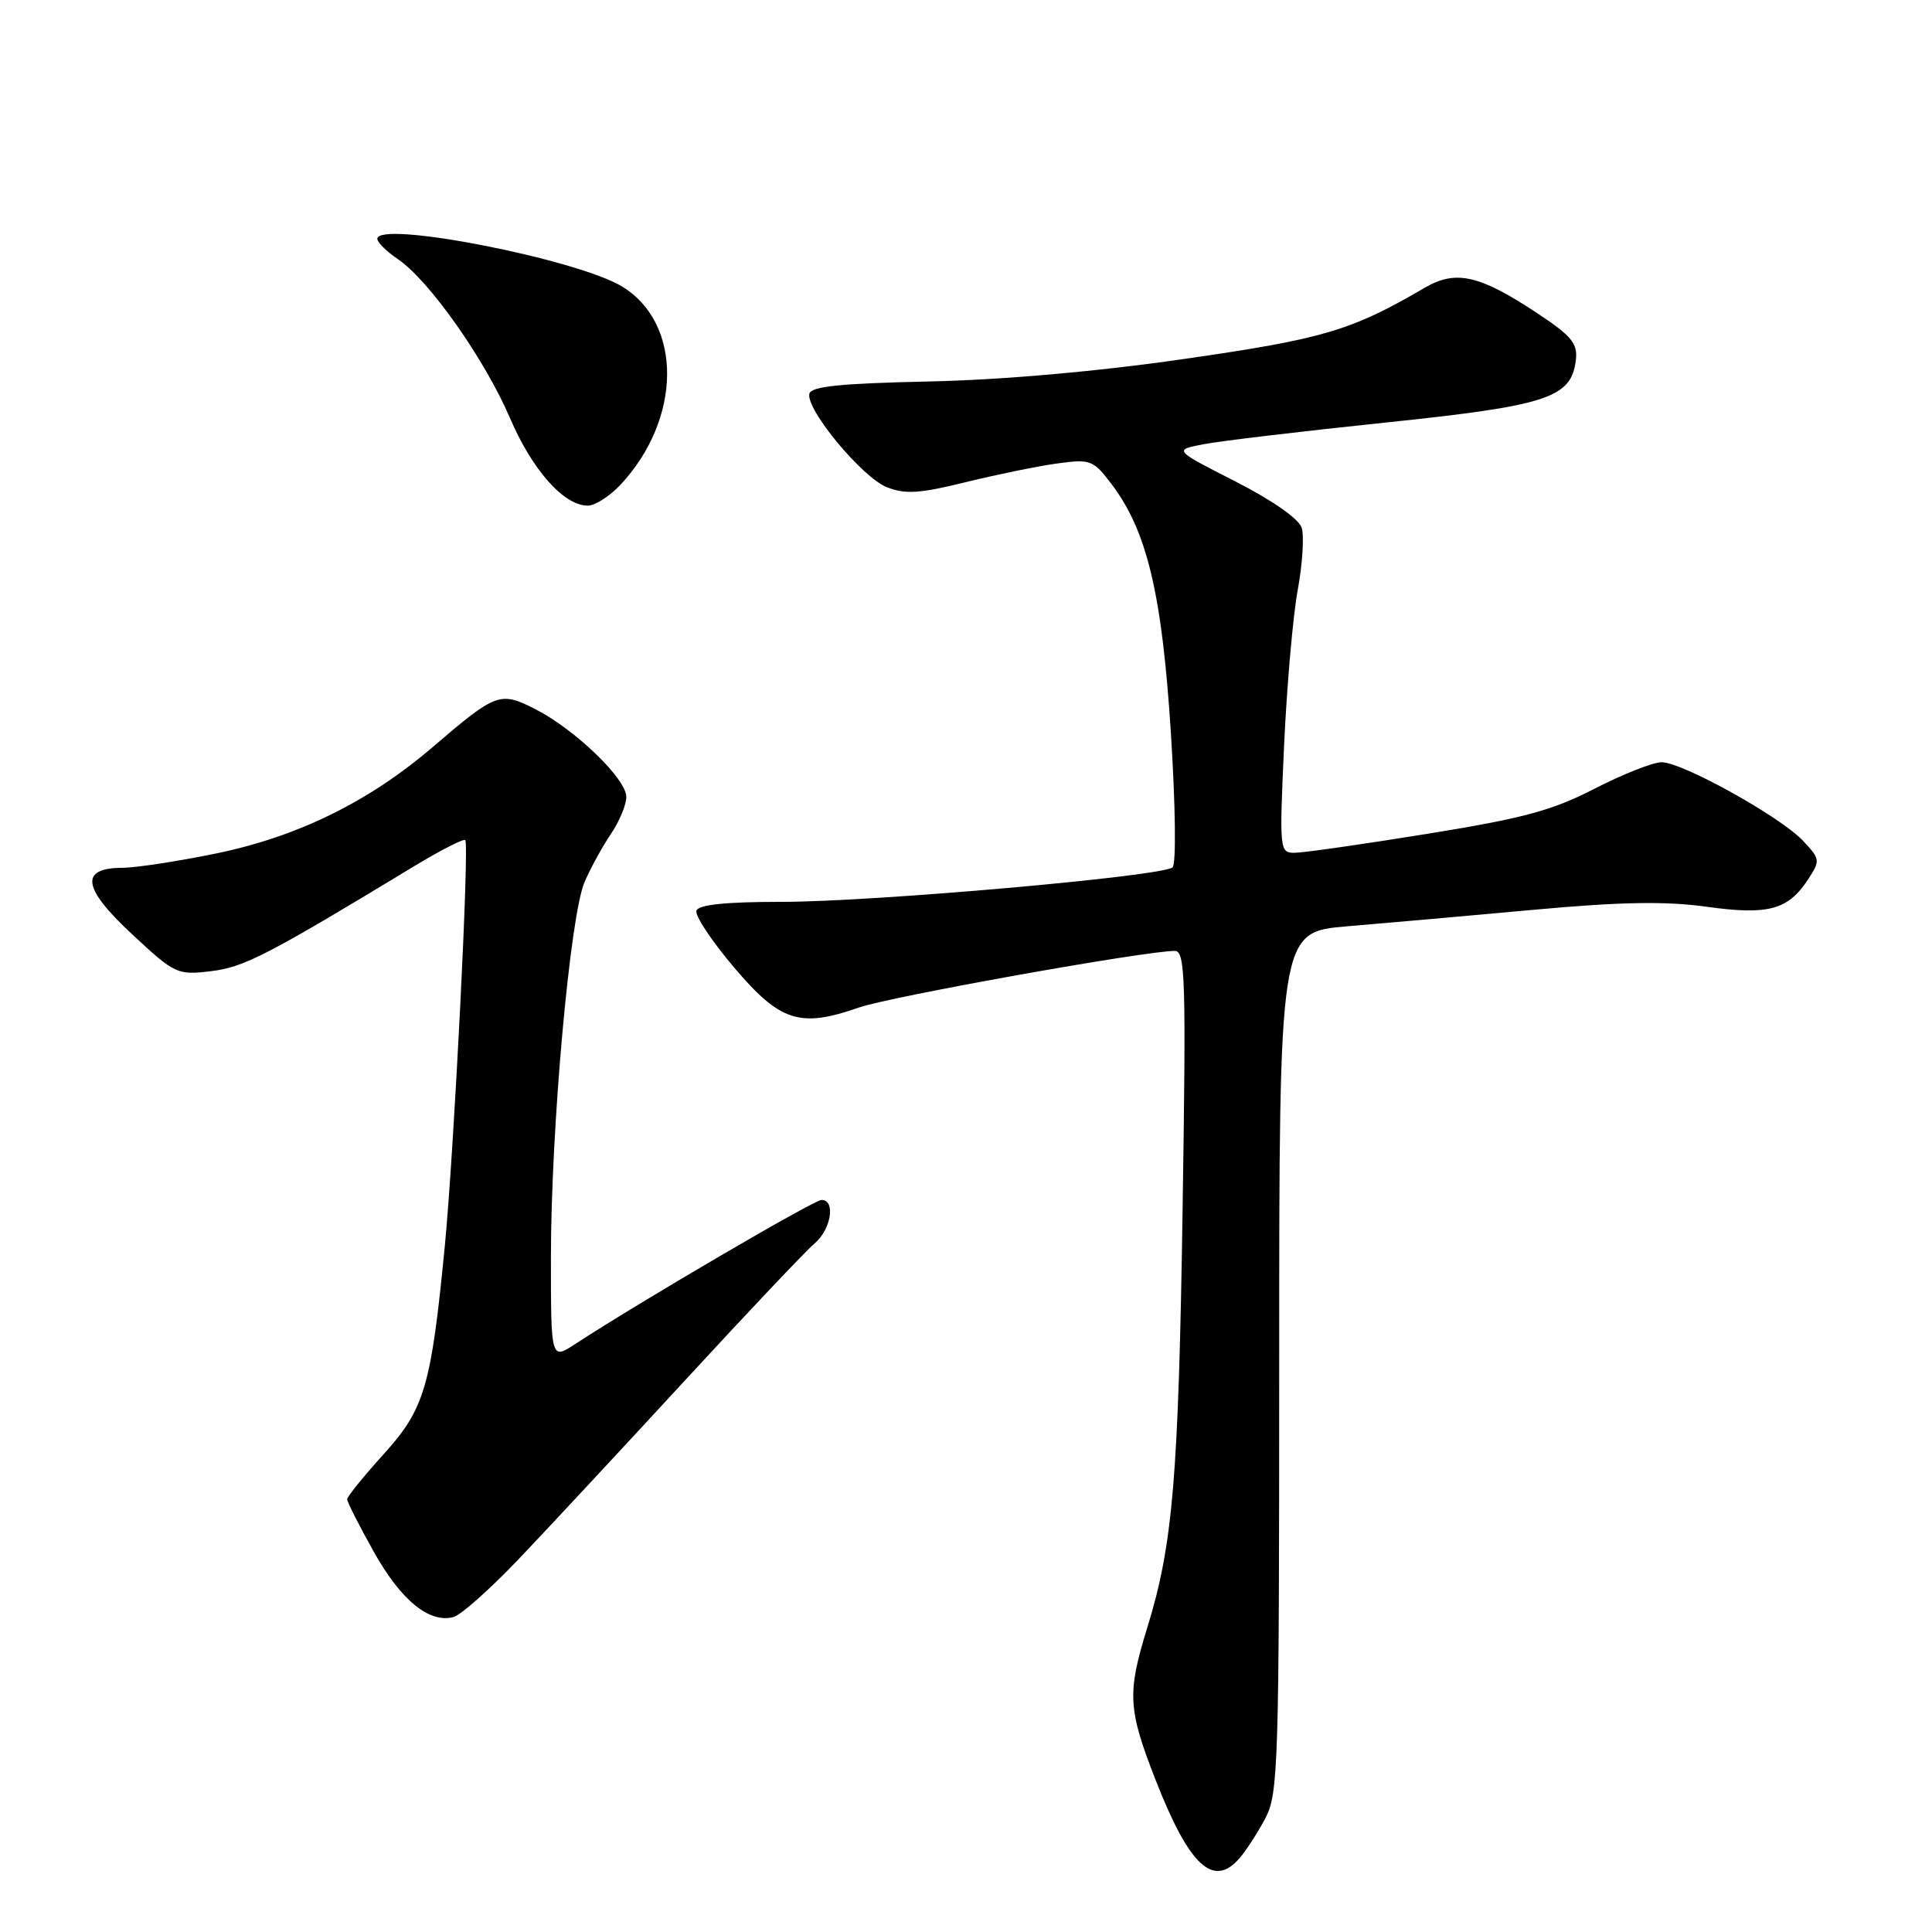 <?xml version="1.0" encoding="UTF-8" standalone="no"?>
<!DOCTYPE svg PUBLIC "-//W3C//DTD SVG 1.1//EN" "http://www.w3.org/Graphics/SVG/1.1/DTD/svg11.dtd" >
<svg xmlns="http://www.w3.org/2000/svg" xmlns:xlink="http://www.w3.org/1999/xlink" version="1.1" viewBox="0 0 256 256">
 <g >
 <path fill="currentColor"
d=" M 164.22 246.25 C 165.07 245.29 166.60 242.93 167.63 241.00 C 169.39 237.70 169.50 234.27 169.50 180.50 C 169.50 123.50 169.50 123.50 178.50 122.74 C 183.45 122.33 194.53 121.35 203.13 120.56 C 214.70 119.50 220.65 119.39 226.06 120.14 C 234.31 121.29 236.91 120.59 239.59 116.51 C 241.21 114.02 241.19 113.83 238.91 111.41 C 235.92 108.22 222.92 101.00 220.18 101.00 C 219.03 101.00 215.04 102.58 211.30 104.50 C 205.68 107.40 201.82 108.44 189.03 110.50 C 180.53 111.88 172.65 113.00 171.53 113.00 C 169.55 113.00 169.52 112.63 170.15 98.75 C 170.51 90.91 171.32 81.67 171.95 78.20 C 172.59 74.74 172.82 71.02 172.48 69.93 C 172.10 68.74 168.57 66.28 163.67 63.78 C 155.50 59.62 155.50 59.62 159.50 58.86 C 161.70 58.43 172.50 57.15 183.50 56.00 C 205.10 53.75 208.21 52.73 208.81 47.70 C 209.07 45.53 208.25 44.52 203.75 41.54 C 196.09 36.45 192.92 35.72 188.82 38.11 C 179.02 43.83 175.39 44.90 157.00 47.55 C 145.32 49.24 132.79 50.34 123.00 50.55 C 111.26 50.81 107.44 51.20 107.24 52.19 C 106.82 54.32 114.25 63.26 117.50 64.55 C 119.95 65.52 121.87 65.40 128.00 63.88 C 132.12 62.87 137.58 61.75 140.11 61.41 C 144.49 60.81 144.86 60.95 147.28 64.14 C 151.99 70.34 153.98 78.71 155.15 97.16 C 155.76 106.75 155.86 114.50 155.37 114.93 C 154.01 116.12 115.72 119.50 103.59 119.50 C 96.14 119.50 92.55 119.87 92.28 120.67 C 92.06 121.32 94.30 124.69 97.25 128.17 C 103.38 135.40 105.99 136.24 113.82 133.50 C 117.98 132.05 151.73 126.00 155.68 126.00 C 157.06 126.00 157.17 129.76 156.70 160.25 C 156.16 195.86 155.41 204.70 152.02 215.67 C 149.33 224.37 149.45 226.47 153.14 235.90 C 157.58 247.24 160.76 250.21 164.22 246.25 Z  M 68.68 206.64 C 72.43 202.71 82.33 192.06 90.69 182.99 C 99.04 173.92 106.80 165.72 107.94 164.76 C 110.13 162.91 110.76 159.00 108.86 159.00 C 107.86 159.00 84.89 172.43 76.25 178.07 C 73.00 180.20 73.00 180.20 73.00 166.61 C 73.00 149.59 75.53 121.32 77.46 116.87 C 78.26 115.01 79.83 112.15 80.95 110.50 C 82.07 108.85 82.99 106.64 82.99 105.60 C 83.00 103.21 76.20 96.65 70.94 93.97 C 66.27 91.59 65.76 91.77 57.36 98.97 C 48.90 106.22 39.48 110.85 28.68 113.08 C 23.63 114.12 18.02 114.98 16.22 114.99 C 10.52 115.01 10.91 117.66 17.50 123.79 C 23.17 129.07 23.49 129.22 27.93 128.69 C 32.33 128.17 35.40 126.59 54.87 114.78 C 58.38 112.66 61.43 111.10 61.65 111.32 C 62.21 111.88 60.17 152.28 58.95 165.00 C 57.13 183.74 56.28 186.67 50.84 192.68 C 48.18 195.62 46.00 198.31 46.00 198.66 C 46.00 199.02 47.59 202.16 49.54 205.64 C 53.13 212.05 56.87 215.11 60.09 214.27 C 61.06 214.01 64.92 210.58 68.68 206.64 Z  M 82.20 64.25 C 90.34 55.55 90.48 42.93 82.49 38.00 C 76.59 34.35 49.99 29.15 50.00 31.65 C 50.00 32.12 51.24 33.34 52.75 34.36 C 56.85 37.14 64.22 47.59 67.56 55.36 C 70.53 62.29 74.71 67.00 77.89 67.00 C 78.84 67.00 80.78 65.76 82.20 64.25 Z "/>
</g>
</svg>